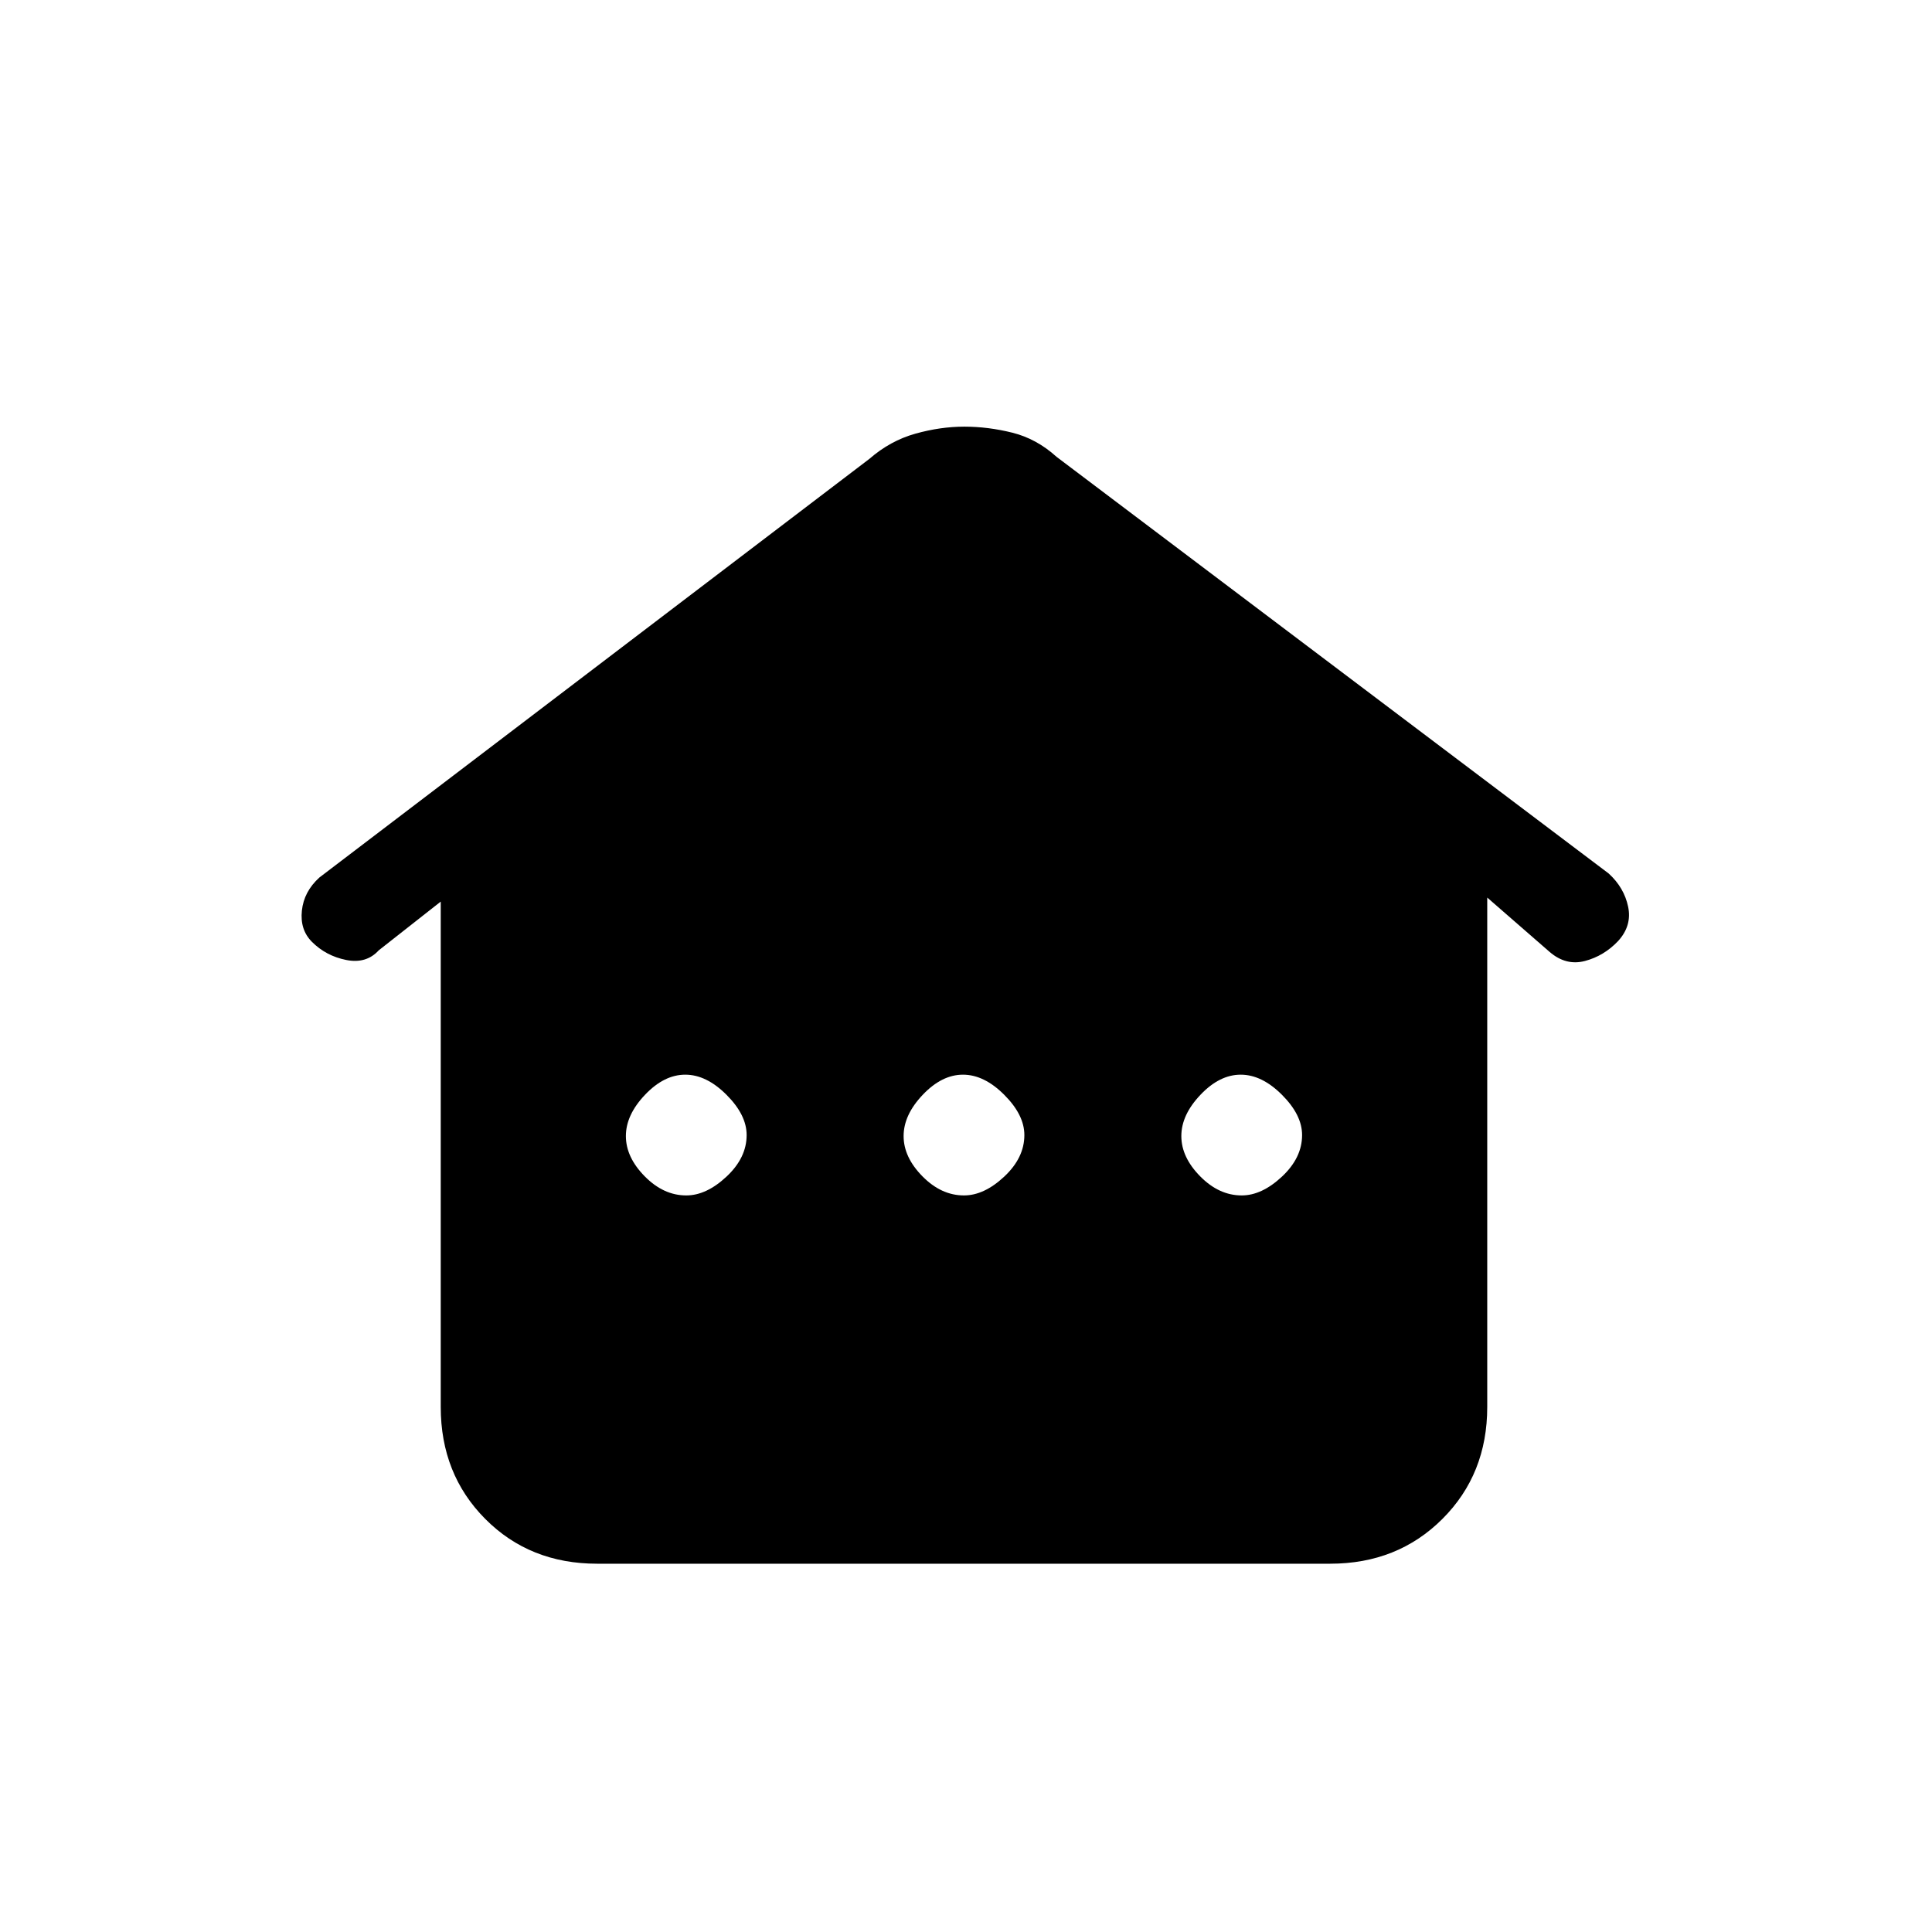 <svg xmlns="http://www.w3.org/2000/svg" height="20" viewBox="0 -960 960 960" width="20"><path d="M219-260.89V-512l-30.81 24.22Q182-481 172-483t-17-9q-6-6-5-15.5t8.71-16.48L432-732q10.34-9 22.81-12.5 12.48-3.5 24.34-3.5 11.85 0 23.88 3T525-733l274.32 207.02Q807-519 809-509.5t-5 17.13q-7 7.37-16.43 9.87-9.44 2.5-17.57-4.5l-31-27v253.11q0 33.4-22.29 55.65Q694.43-183 660.96-183H296.72q-33.47 0-55.59-22.24Q219-227.49 219-260.89ZM341-366q10 0 20-9.35T371-396q0-10-10-20t-20.5-10q-10.5 0-20 10t-9.5 20.5q0 10.5 9.35 20T341-366Zm138 0q10 0 20-9.35T509-396q0-10-10-20t-20.5-10q-10.5 0-20 10t-9.5 20.5q0 10.5 9.35 20T479-366Zm138 0q10 0 20-9.35T647-396q0-10-10-20t-20.5-10q-10.5 0-20 10t-9.5 20.5q0 10.5 9.35 20T617-366Z"/></svg>